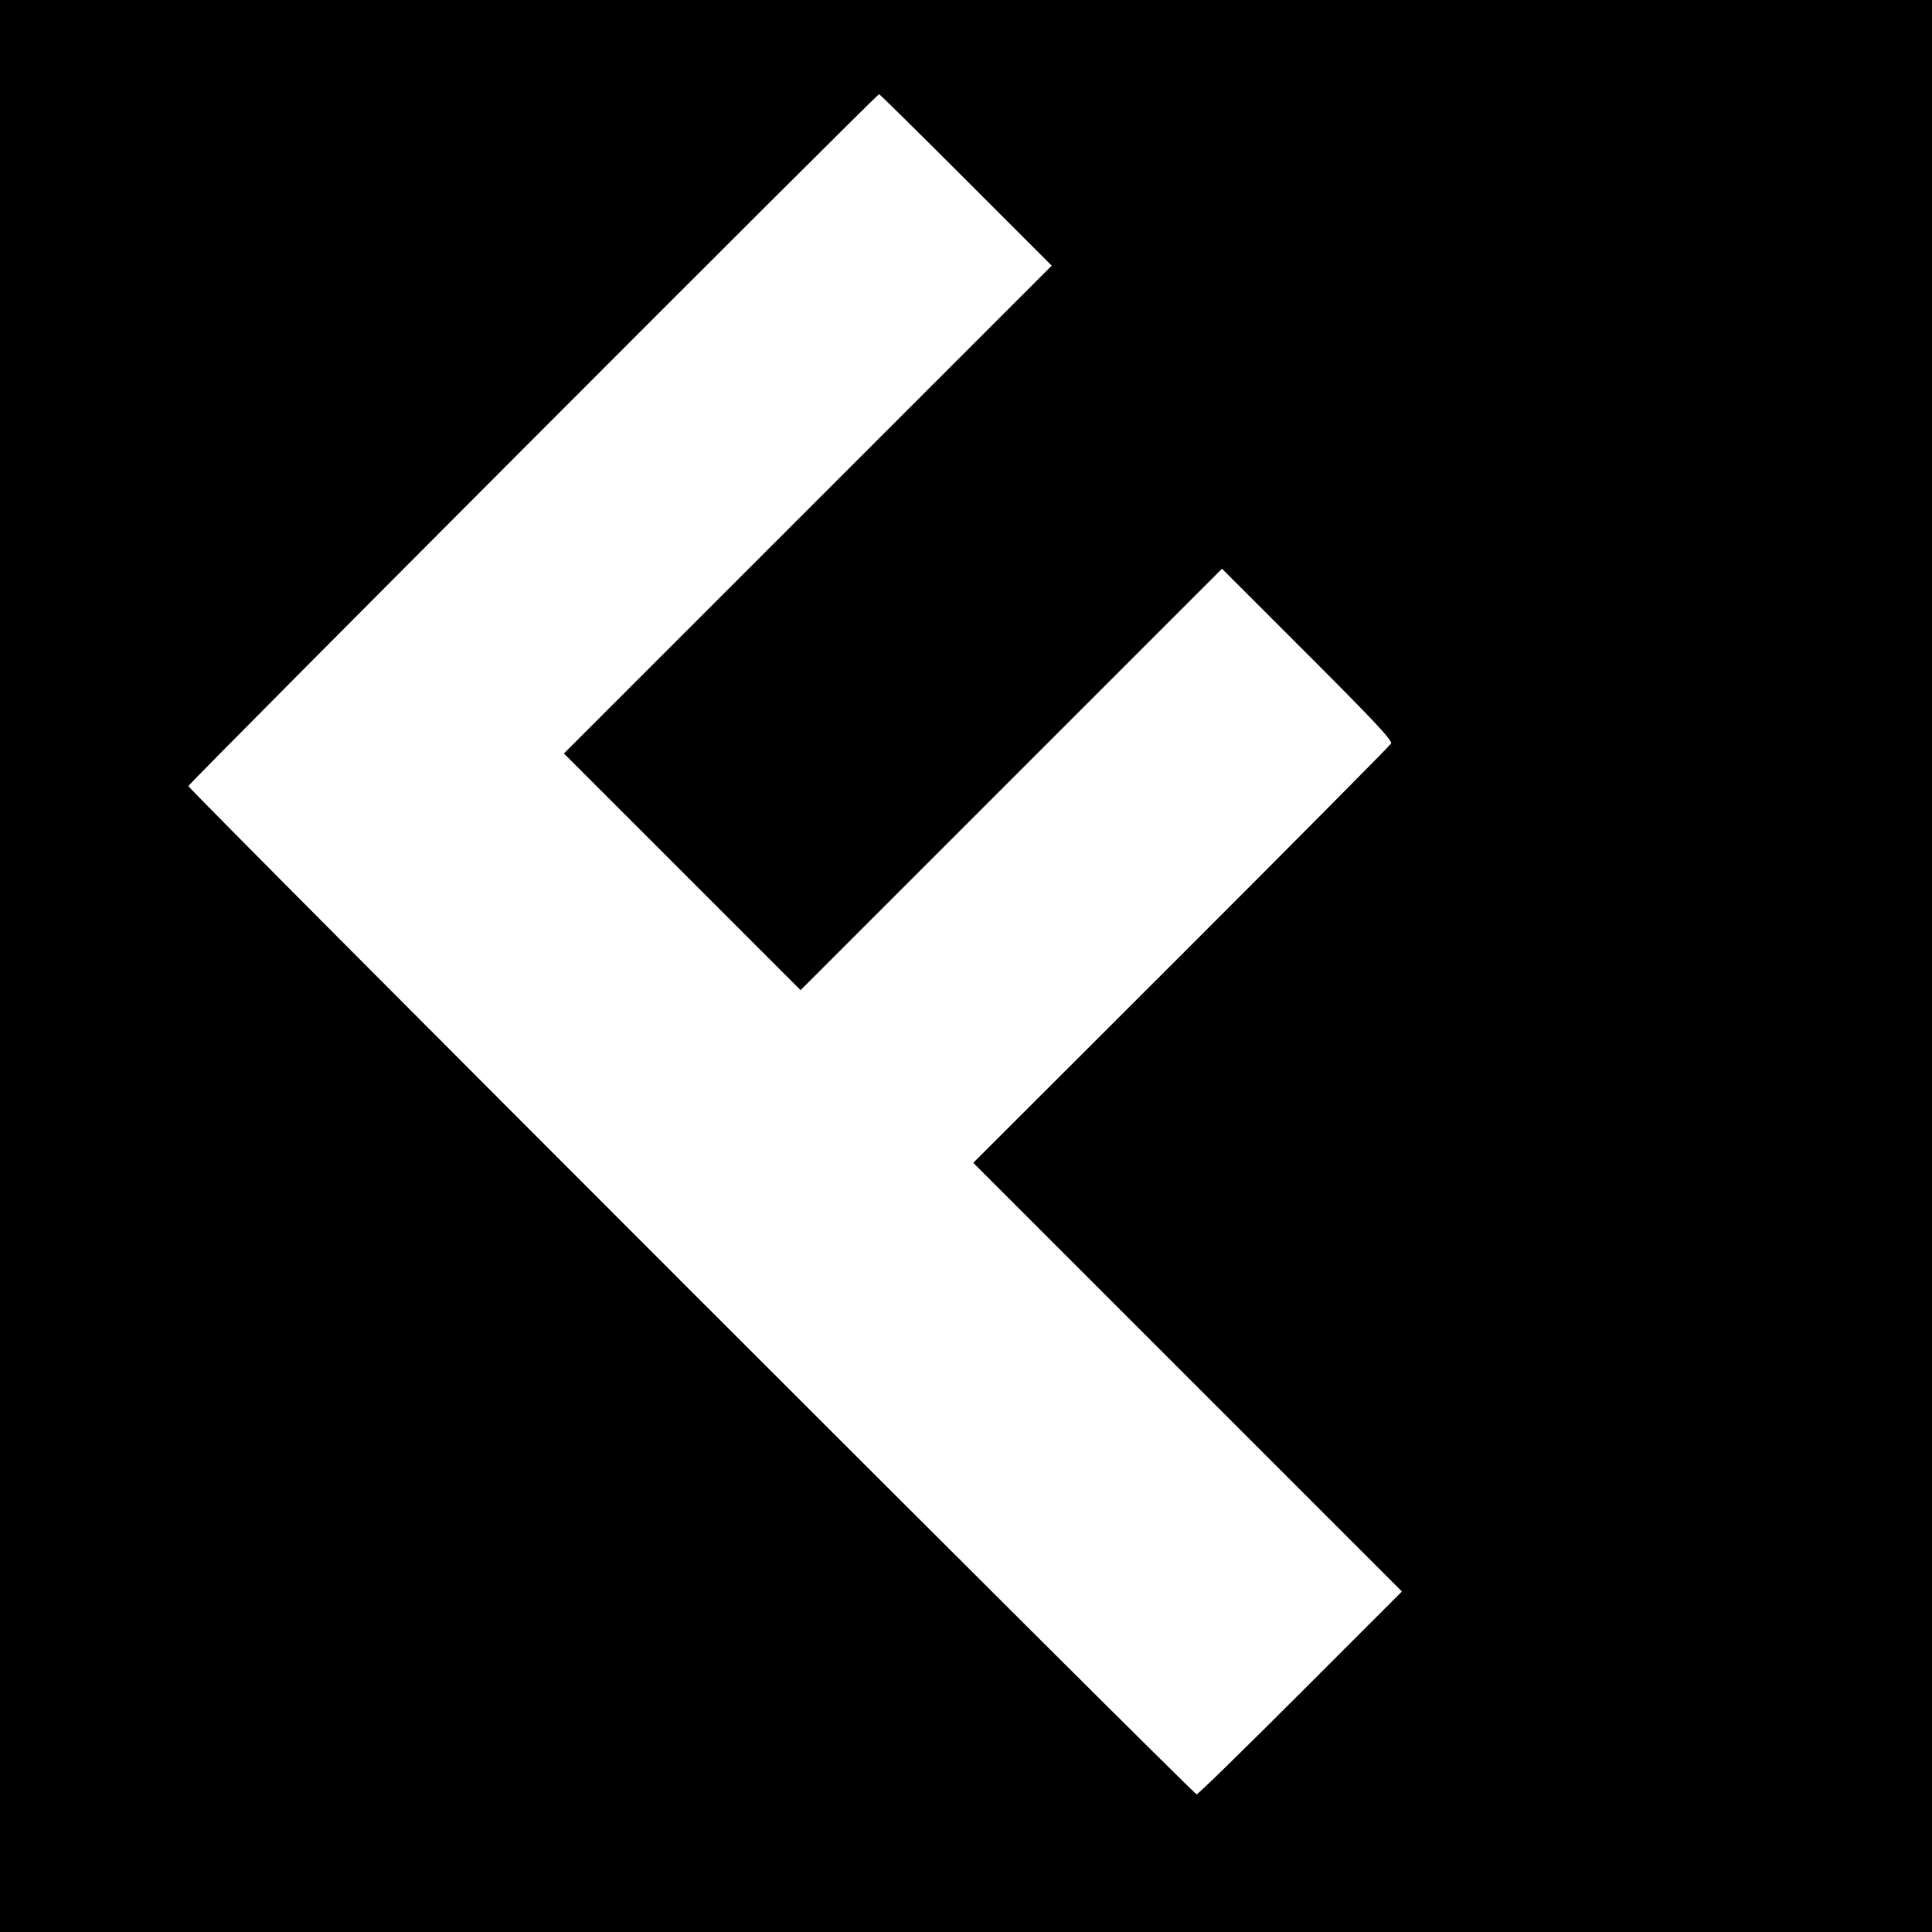 <?xml version="1.0" standalone="no"?>
<!DOCTYPE svg PUBLIC "-//W3C//DTD SVG 20010904//EN"
 "http://www.w3.org/TR/2001/REC-SVG-20010904/DTD/svg10.dtd">
<svg version="1.0" xmlns="http://www.w3.org/2000/svg"
 width="800pt" height="800pt" viewBox="0 0 800 800"
 preserveAspectRatio="xMidYMid meet">
<g transform="translate(0,800) scale(0.1,-0.1)"
fill="#000000" stroke="none">
<path d="M0 4000 l0 -4000 4000 0 4000 0 0 4000 0 4000 -4000 0 -4000 0 0
-4000z m4000 3255 l355 -355 -1010 -1010 -1010 -1010 490 -490 490 -490 872
872 873 873 354 -354 c278 -278 353 -358 346 -370 -5 -9 -396 -403 -869 -876
l-861 -860 887 -887 888 -888 -420 -420 c-231 -231 -424 -420 -430 -420 -13 0
-4175 4162 -4175 4175 0 10 2850 2865 2860 2865 3 0 165 -160 360 -355z"/>
</g>
</svg>
